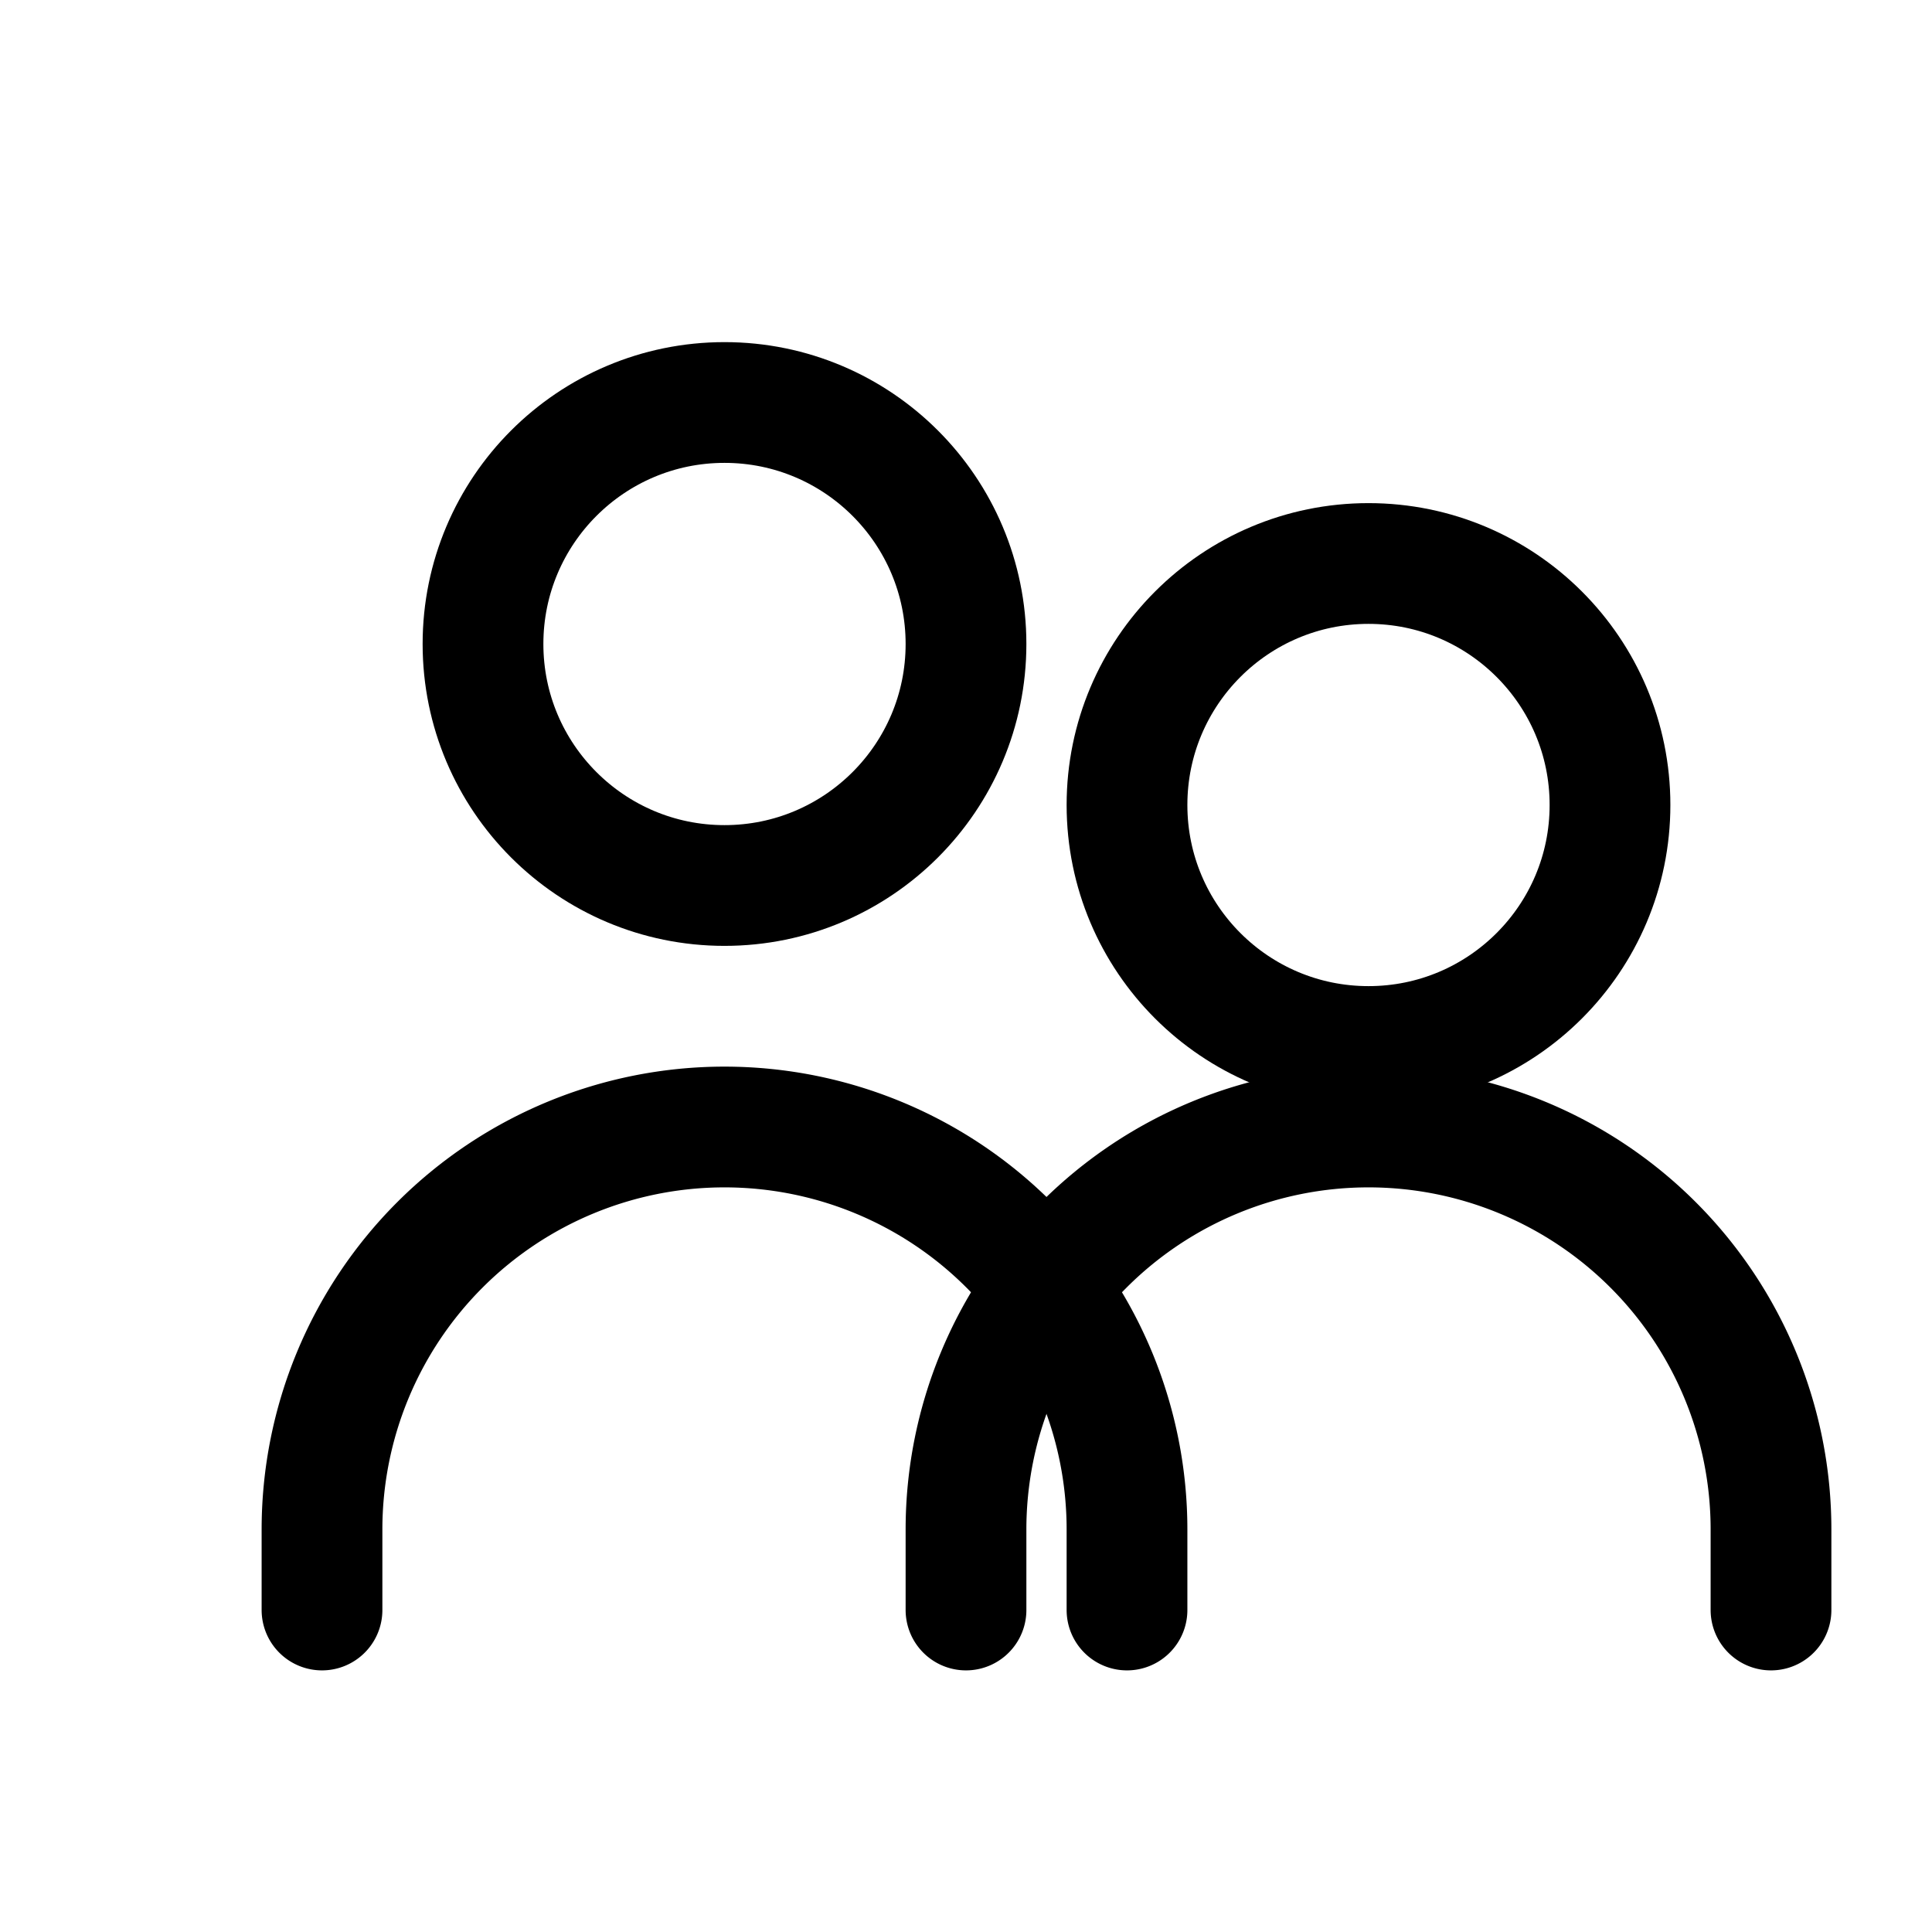 <svg xmlns="http://www.w3.org/2000/svg" width="20" height="20" viewBox="0 0 24 24" fill="none" stroke="currentColor" stroke-width="1.5" stroke-linecap="round" stroke-linejoin="round"><circle cx="9" cy="8" r="3"/><path d="M4 20v-1a5 5 0 0 1 10 0v1"/><circle cx="17" cy="10" r="3"/><path d="M12 20v-1a5 5 0 0 1 10 0v1"/></svg>
